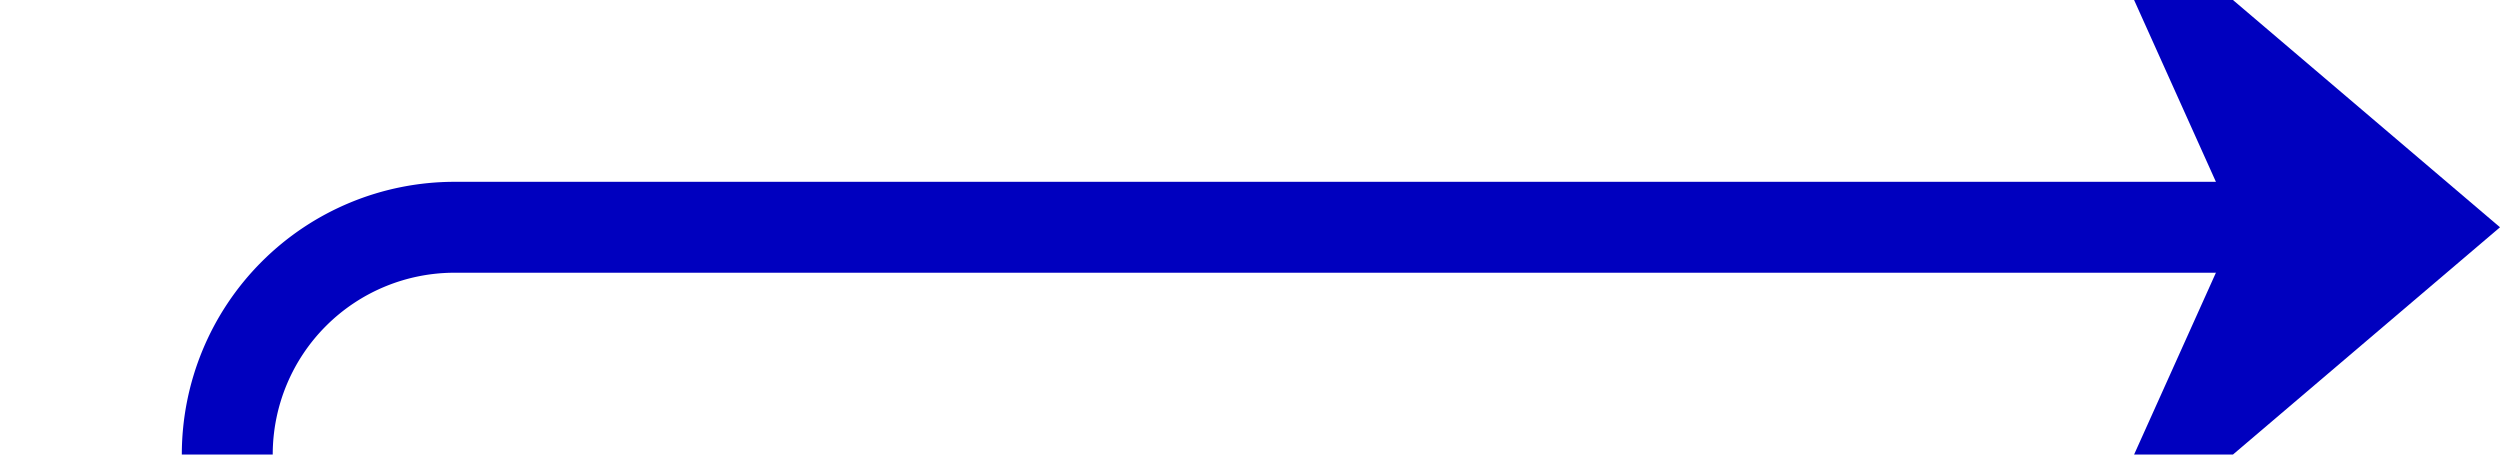 ﻿<?xml version="1.0" encoding="utf-8"?>
<svg version="1.1" xmlns:xlink="http://www.w3.org/1999/xlink" width="55px" height="10px" preserveAspectRatio="xMinYMid meet" viewBox="375 606  55 8" xmlns="http://www.w3.org/2000/svg">
  <path d="M 190 820  L 375 820  A 5 5 0 0 0 380 815 L 380 615  A 5 5 0 0 1 385 610 L 428 610  " stroke-width="2" stroke="#0000bf" fill="none" />
  <path d="M 420.6 618  L 430 610  L 420.6 602  L 424.2 610  L 420.6 618  Z " fill-rule="nonzero" fill="#0000bf" stroke="none" />
</svg>
